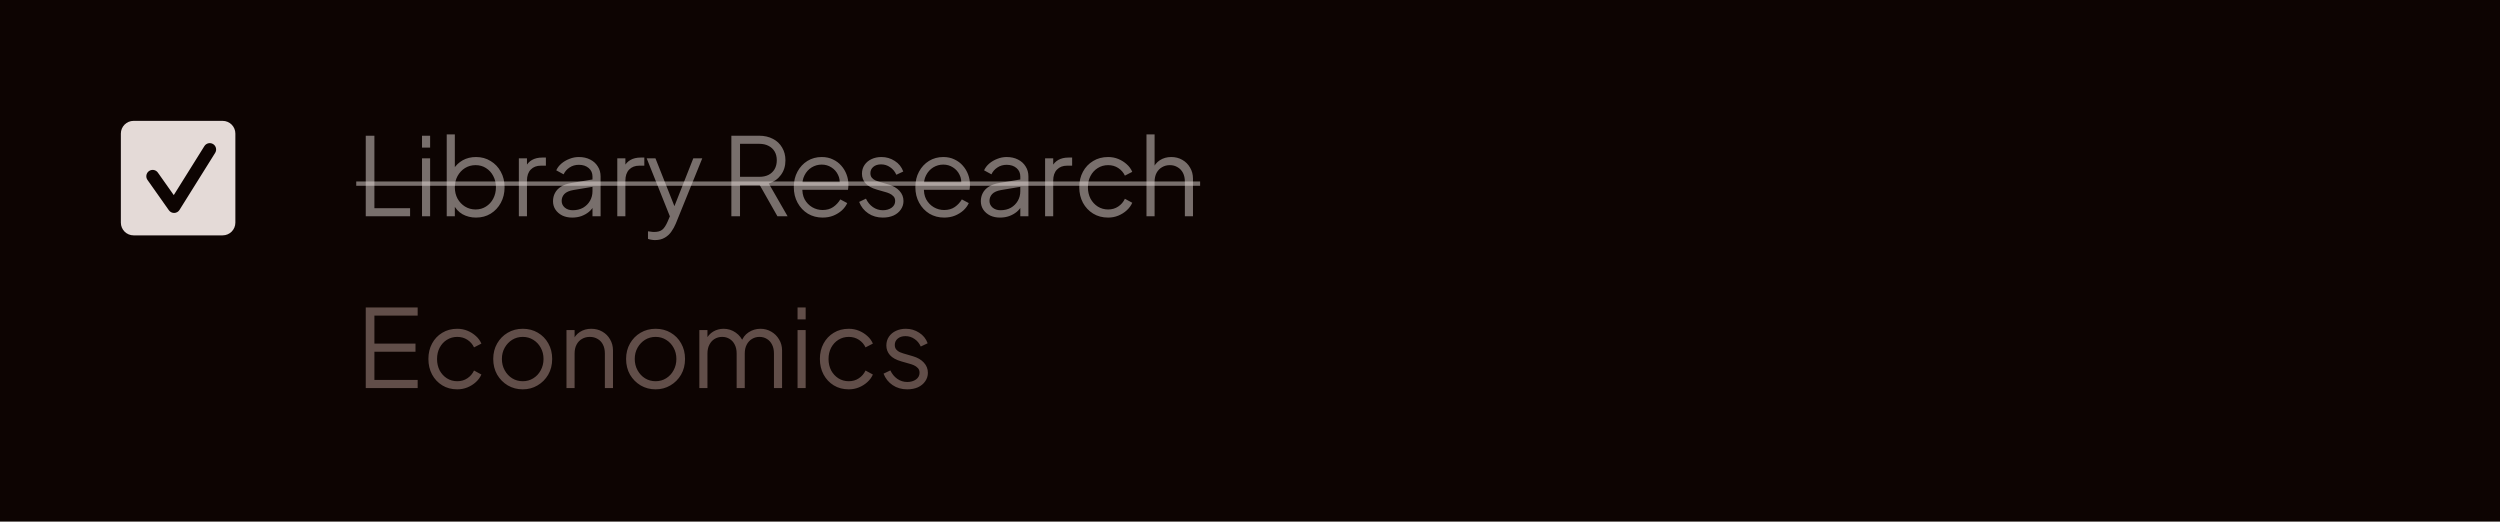 <svg width="393" height="82" viewBox="0 0 393 82" fill="none" xmlns="http://www.w3.org/2000/svg">
<rect width="393" height="82" fill="#0D0402"/>
<path fill-rule="evenodd" clip-rule="evenodd" d="M19 21C19 19.895 19.895 19 21 19H35C36.105 19 37 19.895 37 21V35C37 36.105 36.105 37 35 37H21C19.895 37 19 36.105 19 35V21ZM33.506 22.652C33.974 22.945 34.117 23.562 33.824 24.03L31.019 28.518L28.214 33.006C28.037 33.29 27.729 33.466 27.394 33.476C27.059 33.485 26.742 33.326 26.549 33.053L23.183 28.284C22.865 27.833 22.972 27.209 23.423 26.891C23.875 26.572 24.499 26.68 24.817 27.131L27.316 30.67L32.128 22.97C32.421 22.502 33.038 22.359 33.506 22.652Z" fill="#E4DAD7"/>
<path d="M57.496 34V21.335H58.856V32.725H64.466V34H57.496ZM66.34 34V24.888H67.615V34H66.34ZM66.34 23.205V21.335H67.615V23.205H66.34ZM74.832 34.204C74.05 34.204 73.342 34.028 72.707 33.677C72.084 33.314 71.613 32.804 71.296 32.147L71.5 31.96V34H70.225V21.131H71.5V26.928L71.296 26.571C71.659 25.993 72.14 25.534 72.741 25.194C73.353 24.854 74.05 24.684 74.832 24.684C75.693 24.684 76.458 24.894 77.127 25.313C77.807 25.721 78.34 26.282 78.725 26.996C79.122 27.71 79.32 28.526 79.32 29.444C79.32 30.351 79.122 31.167 78.725 31.892C78.34 32.606 77.807 33.173 77.127 33.592C76.458 34 75.693 34.204 74.832 34.204ZM74.764 32.929C75.376 32.929 75.92 32.776 76.396 32.47C76.883 32.164 77.263 31.75 77.535 31.229C77.818 30.696 77.96 30.101 77.96 29.444C77.96 28.775 77.818 28.18 77.535 27.659C77.263 27.138 76.883 26.724 76.396 26.418C75.92 26.112 75.376 25.959 74.764 25.959C74.152 25.959 73.597 26.112 73.098 26.418C72.611 26.724 72.22 27.143 71.925 27.676C71.642 28.197 71.5 28.787 71.5 29.444C71.5 30.101 71.642 30.696 71.925 31.229C72.22 31.75 72.611 32.164 73.098 32.47C73.597 32.776 74.152 32.929 74.764 32.929ZM81.564 34V24.888H82.839V26.384L82.669 26.163C82.884 25.732 83.207 25.392 83.638 25.143C84.08 24.894 84.612 24.769 85.236 24.769H85.814V26.044H85.015C84.358 26.044 83.831 26.248 83.434 26.656C83.037 27.064 82.839 27.642 82.839 28.39V34H81.564ZM89.943 34.204C89.365 34.204 88.849 34.096 88.396 33.881C87.943 33.654 87.586 33.348 87.325 32.963C87.064 32.578 86.934 32.136 86.934 31.637C86.934 31.161 87.036 30.73 87.24 30.345C87.444 29.948 87.761 29.614 88.192 29.342C88.623 29.07 89.172 28.877 89.841 28.764L93.411 28.169V29.325L90.147 29.869C89.49 29.982 89.014 30.192 88.719 30.498C88.436 30.804 88.294 31.167 88.294 31.586C88.294 31.994 88.453 32.34 88.77 32.623C89.099 32.906 89.518 33.048 90.028 33.048C90.651 33.048 91.195 32.918 91.66 32.657C92.125 32.385 92.487 32.022 92.748 31.569C93.009 31.116 93.139 30.611 93.139 30.056V27.744C93.139 27.2 92.941 26.758 92.544 26.418C92.147 26.078 91.632 25.908 90.997 25.908C90.442 25.908 89.954 26.05 89.535 26.333C89.116 26.605 88.804 26.962 88.6 27.404L87.444 26.775C87.614 26.39 87.88 26.038 88.243 25.721C88.617 25.404 89.042 25.154 89.518 24.973C89.994 24.78 90.487 24.684 90.997 24.684C91.666 24.684 92.255 24.814 92.765 25.075C93.286 25.336 93.689 25.698 93.972 26.163C94.267 26.616 94.414 27.143 94.414 27.744V34H93.139V32.181L93.326 32.368C93.167 32.708 92.918 33.02 92.578 33.303C92.249 33.575 91.858 33.796 91.405 33.966C90.963 34.125 90.476 34.204 89.943 34.204ZM97.037 34V24.888H98.311V26.384L98.141 26.163C98.357 25.732 98.68 25.392 99.111 25.143C99.552 24.894 100.085 24.769 100.709 24.769H101.287V26.044H100.488C99.83 26.044 99.303 26.248 98.906 26.656C98.51 27.064 98.311 27.642 98.311 28.39V34H97.037ZM102.968 37.74C102.786 37.74 102.599 37.723 102.407 37.689C102.225 37.666 102.044 37.621 101.863 37.553V36.363C101.976 36.374 102.118 36.391 102.288 36.414C102.469 36.448 102.65 36.465 102.832 36.465C103.387 36.465 103.812 36.346 104.107 36.108C104.401 35.881 104.69 35.439 104.974 34.782L105.552 33.422L105.518 34.544L101.659 24.888H103.036L106.198 32.861H105.841L108.986 24.888H110.397L106.232 35.156C106.05 35.598 105.818 36.017 105.535 36.414C105.263 36.811 104.917 37.128 104.498 37.366C104.078 37.615 103.568 37.74 102.968 37.74ZM114.971 34V21.335H119.323C120.15 21.335 120.875 21.499 121.499 21.828C122.122 22.145 122.604 22.599 122.944 23.188C123.295 23.766 123.471 24.44 123.471 25.211C123.471 26.106 123.233 26.871 122.757 27.506C122.292 28.141 121.657 28.588 120.853 28.849L123.811 34H122.213L119.119 28.543L120.037 29.07H116.331V34H114.971ZM116.331 27.795H119.391C119.935 27.795 120.411 27.693 120.819 27.489C121.227 27.274 121.544 26.973 121.771 26.588C121.997 26.191 122.111 25.727 122.111 25.194C122.111 24.661 121.997 24.202 121.771 23.817C121.544 23.432 121.227 23.137 120.819 22.933C120.411 22.718 119.935 22.61 119.391 22.61H116.331V27.795ZM129.308 34.204C128.458 34.204 127.687 34 126.996 33.592C126.316 33.173 125.777 32.6 125.381 31.875C124.984 31.15 124.786 30.328 124.786 29.41C124.786 28.492 124.978 27.682 125.364 26.979C125.749 26.265 126.27 25.704 126.928 25.296C127.596 24.888 128.344 24.684 129.172 24.684C129.829 24.684 130.413 24.809 130.923 25.058C131.444 25.296 131.886 25.625 132.249 26.044C132.611 26.452 132.889 26.917 133.082 27.438C133.274 27.948 133.371 28.475 133.371 29.019C133.371 29.132 133.365 29.263 133.354 29.41C133.342 29.546 133.325 29.688 133.303 29.835H125.602V28.645H132.572L131.96 29.155C132.062 28.532 131.988 27.976 131.739 27.489C131.501 26.99 131.155 26.599 130.702 26.316C130.248 26.021 129.738 25.874 129.172 25.874C128.605 25.874 128.078 26.021 127.591 26.316C127.115 26.611 126.741 27.024 126.469 27.557C126.197 28.078 126.089 28.702 126.146 29.427C126.089 30.152 126.202 30.787 126.486 31.331C126.78 31.864 127.177 32.277 127.676 32.572C128.186 32.867 128.73 33.014 129.308 33.014C129.976 33.014 130.537 32.855 130.991 32.538C131.444 32.221 131.812 31.824 132.096 31.348L133.184 31.926C133.002 32.334 132.725 32.714 132.351 33.065C131.977 33.405 131.529 33.683 131.008 33.898C130.498 34.102 129.931 34.204 129.308 34.204ZM138.781 34.204C137.908 34.204 137.143 33.983 136.486 33.541C135.828 33.099 135.352 32.498 135.058 31.739L136.129 31.229C136.389 31.784 136.752 32.226 137.217 32.555C137.693 32.884 138.214 33.048 138.781 33.048C139.325 33.048 139.784 32.918 140.158 32.657C140.532 32.385 140.719 32.034 140.719 31.603C140.719 31.286 140.628 31.036 140.447 30.855C140.265 30.662 140.056 30.515 139.818 30.413C139.58 30.311 139.37 30.237 139.189 30.192L137.88 29.818C137.041 29.58 136.435 29.246 136.061 28.815C135.687 28.384 135.5 27.886 135.5 27.319C135.5 26.786 135.636 26.322 135.908 25.925C136.18 25.528 136.548 25.222 137.013 25.007C137.477 24.792 137.993 24.684 138.56 24.684C139.33 24.684 140.027 24.888 140.651 25.296C141.285 25.693 141.733 26.248 141.994 26.962L140.906 27.472C140.679 26.962 140.35 26.565 139.92 26.282C139.5 25.987 139.03 25.84 138.509 25.84C137.999 25.84 137.591 25.97 137.285 26.231C136.979 26.492 136.826 26.82 136.826 27.217C136.826 27.523 136.905 27.767 137.064 27.948C137.222 28.129 137.404 28.265 137.608 28.356C137.823 28.447 138.01 28.515 138.169 28.56L139.682 29.002C140.418 29.217 140.991 29.552 141.399 30.005C141.818 30.458 142.028 30.991 142.028 31.603C142.028 32.102 141.886 32.549 141.603 32.946C141.331 33.343 140.951 33.654 140.464 33.881C139.976 34.096 139.415 34.204 138.781 34.204ZM148.416 34.204C147.566 34.204 146.795 34 146.104 33.592C145.424 33.173 144.886 32.6 144.489 31.875C144.092 31.15 143.894 30.328 143.894 29.41C143.894 28.492 144.087 27.682 144.472 26.979C144.857 26.265 145.379 25.704 146.036 25.296C146.705 24.888 147.453 24.684 148.28 24.684C148.937 24.684 149.521 24.809 150.031 25.058C150.552 25.296 150.994 25.625 151.357 26.044C151.72 26.452 151.997 26.917 152.19 27.438C152.383 27.948 152.479 28.475 152.479 29.019C152.479 29.132 152.473 29.263 152.462 29.41C152.451 29.546 152.434 29.688 152.411 29.835H144.71V28.645H151.68L151.068 29.155C151.17 28.532 151.096 27.976 150.847 27.489C150.609 26.99 150.263 26.599 149.81 26.316C149.357 26.021 148.847 25.874 148.28 25.874C147.713 25.874 147.186 26.021 146.699 26.316C146.223 26.611 145.849 27.024 145.577 27.557C145.305 28.078 145.197 28.702 145.254 29.427C145.197 30.152 145.311 30.787 145.594 31.331C145.889 31.864 146.285 32.277 146.784 32.572C147.294 32.867 147.838 33.014 148.416 33.014C149.085 33.014 149.646 32.855 150.099 32.538C150.552 32.221 150.921 31.824 151.204 31.348L152.292 31.926C152.111 32.334 151.833 32.714 151.459 33.065C151.085 33.405 150.637 33.683 150.116 33.898C149.606 34.102 149.039 34.204 148.416 34.204ZM157.196 34.204C156.618 34.204 156.102 34.096 155.649 33.881C155.196 33.654 154.839 33.348 154.578 32.963C154.317 32.578 154.187 32.136 154.187 31.637C154.187 31.161 154.289 30.73 154.493 30.345C154.697 29.948 155.014 29.614 155.445 29.342C155.876 29.07 156.425 28.877 157.094 28.764L160.664 28.169V29.325L157.4 29.869C156.743 29.982 156.267 30.192 155.972 30.498C155.689 30.804 155.547 31.167 155.547 31.586C155.547 31.994 155.706 32.34 156.023 32.623C156.352 32.906 156.771 33.048 157.281 33.048C157.904 33.048 158.448 32.918 158.913 32.657C159.378 32.385 159.74 32.022 160.001 31.569C160.262 31.116 160.392 30.611 160.392 30.056V27.744C160.392 27.2 160.194 26.758 159.797 26.418C159.4 26.078 158.885 25.908 158.25 25.908C157.695 25.908 157.207 26.05 156.788 26.333C156.369 26.605 156.057 26.962 155.853 27.404L154.697 26.775C154.867 26.39 155.133 26.038 155.496 25.721C155.87 25.404 156.295 25.154 156.771 24.973C157.247 24.78 157.74 24.684 158.25 24.684C158.919 24.684 159.508 24.814 160.018 25.075C160.539 25.336 160.942 25.698 161.225 26.163C161.52 26.616 161.667 27.143 161.667 27.744V34H160.392V32.181L160.579 32.368C160.42 32.708 160.171 33.02 159.831 33.303C159.502 33.575 159.111 33.796 158.658 33.966C158.216 34.125 157.729 34.204 157.196 34.204ZM164.289 34V24.888H165.564V26.384L165.394 26.163C165.61 25.732 165.933 25.392 166.363 25.143C166.805 24.894 167.338 24.769 167.961 24.769H168.539V26.044H167.74C167.083 26.044 166.556 26.248 166.159 26.656C165.763 27.064 165.564 27.642 165.564 28.39V34H164.289ZM174.199 34.204C173.303 34.204 172.516 33.994 171.836 33.575C171.156 33.156 170.623 32.589 170.238 31.875C169.852 31.15 169.66 30.334 169.66 29.427C169.66 28.52 169.852 27.71 170.238 26.996C170.623 26.282 171.156 25.721 171.836 25.313C172.516 24.894 173.303 24.684 174.199 24.684C174.765 24.684 175.298 24.786 175.797 24.99C176.295 25.194 176.737 25.472 177.123 25.823C177.508 26.163 177.797 26.56 177.99 27.013L176.834 27.608C176.607 27.121 176.261 26.724 175.797 26.418C175.332 26.112 174.799 25.959 174.199 25.959C173.598 25.959 173.054 26.112 172.567 26.418C172.091 26.713 171.711 27.126 171.428 27.659C171.156 28.18 171.02 28.775 171.02 29.444C171.02 30.101 171.156 30.696 171.428 31.229C171.711 31.75 172.091 32.164 172.567 32.47C173.054 32.776 173.598 32.929 174.199 32.929C174.799 32.929 175.326 32.776 175.78 32.47C176.244 32.164 176.596 31.756 176.834 31.246L177.99 31.875C177.797 32.317 177.508 32.714 177.123 33.065C176.737 33.416 176.295 33.694 175.797 33.898C175.298 34.102 174.765 34.204 174.199 34.204ZM180.227 34V21.131H181.502V26.656L181.213 26.588C181.44 25.999 181.808 25.534 182.318 25.194C182.839 24.854 183.44 24.684 184.12 24.684C184.766 24.684 185.344 24.831 185.854 25.126C186.375 25.421 186.783 25.829 187.078 26.35C187.384 26.86 187.537 27.438 187.537 28.084V34H186.262V28.577C186.262 28.022 186.16 27.551 185.956 27.166C185.752 26.781 185.469 26.486 185.106 26.282C184.755 26.067 184.352 25.959 183.899 25.959C183.446 25.959 183.038 26.067 182.675 26.282C182.312 26.486 182.023 26.786 181.808 27.183C181.604 27.568 181.502 28.033 181.502 28.577V34H180.227Z" fill="#E4DAD7" fill-opacity="0.5"/>
<path d="M56 28.526H188.659V29.206H56V28.526Z" fill="#E4DAD7" fill-opacity="0.5"/>
<path d="M57.496 61V48.335H65.656V49.61H58.856V54.013H65.316V55.288H58.856V59.725H65.656V61H57.496ZM71.883 61.204C70.988 61.204 70.2 60.994 69.52 60.575C68.84 60.156 68.308 59.589 67.922 58.875C67.537 58.15 67.344 57.334 67.344 56.427C67.344 55.52 67.537 54.71 67.922 53.996C68.308 53.282 68.84 52.721 69.52 52.313C70.2 51.894 70.988 51.684 71.883 51.684C72.45 51.684 72.983 51.786 73.481 51.99C73.98 52.194 74.422 52.472 74.807 52.823C75.192 53.163 75.481 53.56 75.674 54.013L74.518 54.608C74.291 54.121 73.946 53.724 73.481 53.418C73.016 53.112 72.484 52.959 71.883 52.959C71.282 52.959 70.739 53.112 70.251 53.418C69.775 53.713 69.395 54.126 69.112 54.659C68.84 55.18 68.704 55.775 68.704 56.444C68.704 57.101 68.84 57.696 69.112 58.229C69.395 58.75 69.775 59.164 70.251 59.47C70.739 59.776 71.282 59.929 71.883 59.929C72.484 59.929 73.011 59.776 73.464 59.47C73.929 59.164 74.28 58.756 74.518 58.246L75.674 58.875C75.481 59.317 75.192 59.714 74.807 60.065C74.422 60.416 73.98 60.694 73.481 60.898C72.983 61.102 72.45 61.204 71.883 61.204ZM82.178 61.204C81.317 61.204 80.535 61 79.832 60.592C79.13 60.173 78.569 59.606 78.15 58.892C77.742 58.167 77.537 57.345 77.537 56.427C77.537 55.52 77.742 54.71 78.15 53.996C78.558 53.282 79.107 52.721 79.799 52.313C80.501 51.894 81.294 51.684 82.178 51.684C83.062 51.684 83.85 51.888 84.541 52.296C85.244 52.704 85.794 53.265 86.191 53.979C86.599 54.693 86.802 55.509 86.802 56.427C86.802 57.356 86.593 58.184 86.174 58.909C85.754 59.623 85.193 60.184 84.49 60.592C83.799 61 83.028 61.204 82.178 61.204ZM82.178 59.929C82.79 59.929 83.34 59.776 83.828 59.47C84.326 59.164 84.717 58.745 85.001 58.212C85.295 57.679 85.442 57.084 85.442 56.427C85.442 55.77 85.295 55.18 85.001 54.659C84.717 54.138 84.326 53.724 83.828 53.418C83.34 53.112 82.79 52.959 82.178 52.959C81.567 52.959 81.011 53.112 80.513 53.418C80.025 53.724 79.634 54.138 79.34 54.659C79.045 55.18 78.897 55.77 78.897 56.427C78.897 57.084 79.045 57.679 79.34 58.212C79.634 58.745 80.025 59.164 80.513 59.47C81.011 59.776 81.567 59.929 82.178 59.929ZM89.051 61V51.888H90.326V53.656L90.037 53.588C90.264 52.999 90.632 52.534 91.142 52.194C91.663 51.854 92.264 51.684 92.944 51.684C93.59 51.684 94.168 51.831 94.678 52.126C95.2 52.421 95.608 52.829 95.902 53.35C96.208 53.86 96.361 54.438 96.361 55.084V61H95.086V55.577C95.086 55.022 94.984 54.551 94.78 54.166C94.588 53.781 94.31 53.486 93.947 53.282C93.596 53.067 93.188 52.959 92.723 52.959C92.258 52.959 91.845 53.067 91.482 53.282C91.12 53.486 90.836 53.786 90.632 54.183C90.428 54.568 90.326 55.033 90.326 55.577V61H89.051ZM103.063 61.204C102.202 61.204 101.42 61 100.717 60.592C100.015 60.173 99.454 59.606 99.034 58.892C98.626 58.167 98.422 57.345 98.422 56.427C98.422 55.52 98.626 54.71 99.034 53.996C99.442 53.282 99.992 52.721 100.683 52.313C101.386 51.894 102.179 51.684 103.063 51.684C103.947 51.684 104.735 51.888 105.426 52.296C106.129 52.704 106.679 53.265 107.075 53.979C107.483 54.693 107.687 55.509 107.687 56.427C107.687 57.356 107.478 58.184 107.058 58.909C106.639 59.623 106.078 60.184 105.375 60.592C104.684 61 103.913 61.204 103.063 61.204ZM103.063 59.929C103.675 59.929 104.225 59.776 104.712 59.47C105.211 59.164 105.602 58.745 105.885 58.212C106.18 57.679 106.327 57.084 106.327 56.427C106.327 55.77 106.18 55.18 105.885 54.659C105.602 54.138 105.211 53.724 104.712 53.418C104.225 53.112 103.675 52.959 103.063 52.959C102.451 52.959 101.896 53.112 101.397 53.418C100.91 53.724 100.519 54.138 100.224 54.659C99.93 55.18 99.782 55.77 99.782 56.427C99.782 57.084 99.93 57.679 100.224 58.212C100.519 58.745 100.91 59.164 101.397 59.47C101.896 59.776 102.451 59.929 103.063 59.929ZM109.936 61V51.888H111.211V53.622L111.007 53.367C111.256 52.834 111.625 52.421 112.112 52.126C112.611 51.831 113.155 51.684 113.744 51.684C114.447 51.684 115.081 51.882 115.648 52.279C116.215 52.676 116.617 53.191 116.855 53.826L116.498 53.843C116.725 53.14 117.116 52.608 117.671 52.245C118.238 51.871 118.861 51.684 119.541 51.684C120.153 51.684 120.714 51.831 121.224 52.126C121.745 52.421 122.159 52.829 122.465 53.35C122.782 53.86 122.941 54.438 122.941 55.084V61H121.666V55.577C121.666 55.022 121.564 54.551 121.36 54.166C121.167 53.781 120.901 53.486 120.561 53.282C120.221 53.067 119.83 52.959 119.388 52.959C118.957 52.959 118.566 53.067 118.215 53.282C117.864 53.486 117.586 53.786 117.382 54.183C117.178 54.568 117.076 55.033 117.076 55.577V61H115.801V55.577C115.801 55.022 115.699 54.551 115.495 54.166C115.302 53.781 115.036 53.486 114.696 53.282C114.356 53.067 113.965 52.959 113.523 52.959C113.081 52.959 112.684 53.067 112.333 53.282C111.993 53.486 111.721 53.786 111.517 54.183C111.313 54.568 111.211 55.033 111.211 55.577V61H109.936ZM125.375 61V51.888H126.65V61H125.375ZM125.375 50.205V48.335H126.65V50.205H125.375ZM133.425 61.204C132.53 61.204 131.742 60.994 131.062 60.575C130.382 60.156 129.85 59.589 129.464 58.875C129.079 58.15 128.886 57.334 128.886 56.427C128.886 55.52 129.079 54.71 129.464 53.996C129.85 53.282 130.382 52.721 131.062 52.313C131.742 51.894 132.53 51.684 133.425 51.684C133.992 51.684 134.525 51.786 135.023 51.99C135.522 52.194 135.964 52.472 136.349 52.823C136.735 53.163 137.024 53.56 137.216 54.013L136.06 54.608C135.834 54.121 135.488 53.724 135.023 53.418C134.559 53.112 134.026 52.959 133.425 52.959C132.825 52.959 132.281 53.112 131.793 53.418C131.317 53.713 130.938 54.126 130.654 54.659C130.382 55.18 130.246 55.775 130.246 56.444C130.246 57.101 130.382 57.696 130.654 58.229C130.938 58.75 131.317 59.164 131.793 59.47C132.281 59.776 132.825 59.929 133.425 59.929C134.026 59.929 134.553 59.776 135.006 59.47C135.471 59.164 135.822 58.756 136.06 58.246L137.216 58.875C137.024 59.317 136.735 59.714 136.349 60.065C135.964 60.416 135.522 60.694 135.023 60.898C134.525 61.102 133.992 61.204 133.425 61.204ZM142.616 61.204C141.743 61.204 140.978 60.983 140.321 60.541C139.663 60.099 139.187 59.498 138.893 58.739L139.964 58.229C140.224 58.784 140.587 59.226 141.052 59.555C141.528 59.884 142.049 60.048 142.616 60.048C143.16 60.048 143.619 59.918 143.993 59.657C144.367 59.385 144.554 59.034 144.554 58.603C144.554 58.286 144.463 58.036 144.282 57.855C144.1 57.662 143.891 57.515 143.653 57.413C143.415 57.311 143.205 57.237 143.024 57.192L141.715 56.818C140.876 56.58 140.27 56.246 139.896 55.815C139.522 55.384 139.335 54.886 139.335 54.319C139.335 53.786 139.471 53.322 139.743 52.925C140.015 52.528 140.383 52.222 140.848 52.007C141.312 51.792 141.828 51.684 142.395 51.684C143.165 51.684 143.862 51.888 144.486 52.296C145.12 52.693 145.568 53.248 145.829 53.962L144.741 54.472C144.514 53.962 144.185 53.565 143.755 53.282C143.335 52.987 142.865 52.84 142.344 52.84C141.834 52.84 141.426 52.97 141.12 53.231C140.814 53.492 140.661 53.82 140.661 54.217C140.661 54.523 140.74 54.767 140.899 54.948C141.057 55.129 141.239 55.265 141.443 55.356C141.658 55.447 141.845 55.515 142.004 55.56L143.517 56.002C144.253 56.217 144.826 56.552 145.234 57.005C145.653 57.458 145.863 57.991 145.863 58.603C145.863 59.102 145.721 59.549 145.438 59.946C145.166 60.343 144.786 60.654 144.299 60.881C143.811 61.096 143.25 61.204 142.616 61.204Z" fill="#B69891" fill-opacity="0.5"/>
</svg>

